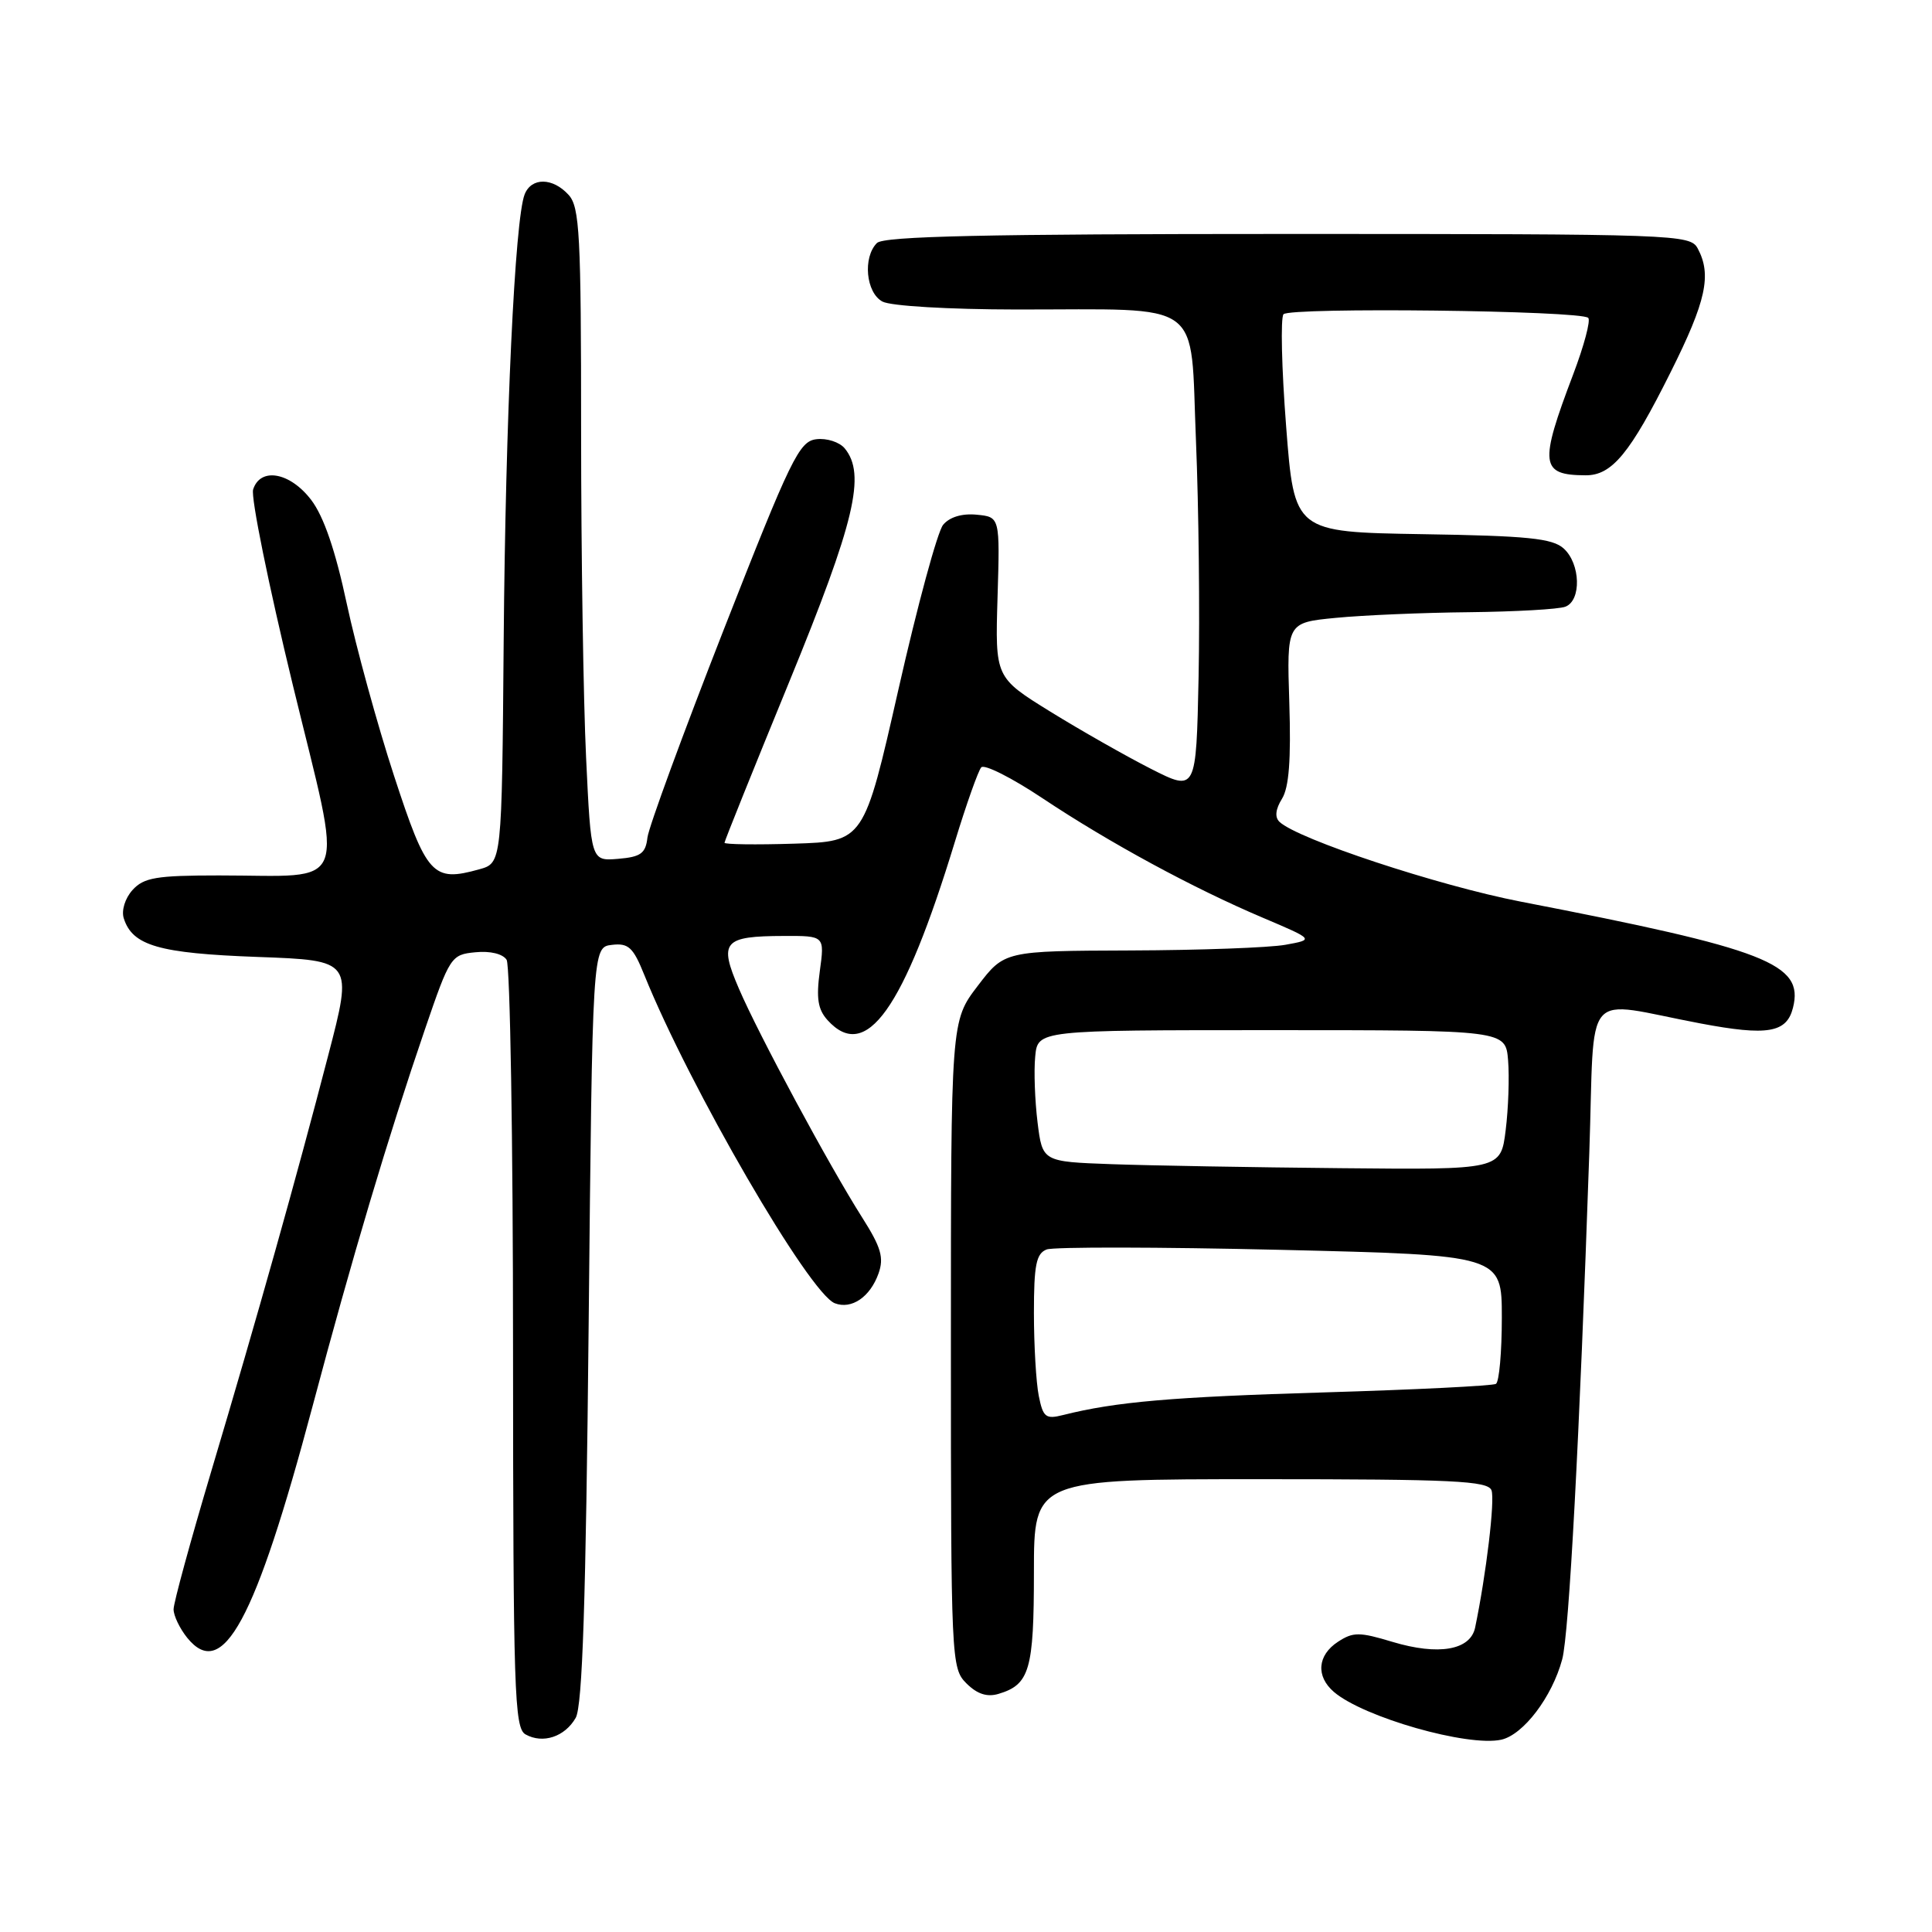 <?xml version="1.0" encoding="UTF-8" standalone="no"?>
<!DOCTYPE svg PUBLIC "-//W3C//DTD SVG 1.1//EN" "http://www.w3.org/Graphics/SVG/1.1/DTD/svg11.dtd" >
<svg xmlns="http://www.w3.org/2000/svg" xmlns:xlink="http://www.w3.org/1999/xlink" version="1.1" viewBox="0 0 256 256">
 <g >
 <path fill="currentColor"
d=" M 76.28 227.63 C 77.18 226.07 77.63 212.18 78.00 175.50 C 78.50 125.50 78.50 125.50 81.08 125.20 C 83.28 124.94 83.90 125.52 85.38 129.20 C 91.39 144.08 107.23 171.38 110.62 172.69 C 112.84 173.54 115.30 171.86 116.41 168.74 C 117.15 166.65 116.75 165.28 114.25 161.34 C 109.89 154.48 100.52 137.09 97.90 130.98 C 95.22 124.76 95.85 124.04 103.89 124.02 C 109.27 124.00 109.27 124.00 108.63 128.67 C 108.14 132.27 108.37 133.75 109.65 135.17 C 114.75 140.80 119.73 133.81 126.54 111.50 C 128.05 106.55 129.62 102.13 130.02 101.68 C 130.42 101.22 134.07 103.06 138.12 105.76 C 147.01 111.68 158.08 117.68 167.32 121.60 C 174.15 124.50 174.15 124.50 170.32 125.19 C 168.22 125.57 158.98 125.91 149.80 125.94 C 133.09 126.00 133.09 126.00 129.55 130.64 C 126.00 135.29 126.00 135.29 126.00 178.14 C 126.00 220.02 126.05 221.05 128.05 223.05 C 129.47 224.47 130.79 224.90 132.30 224.45 C 136.43 223.22 137.00 221.28 137.00 208.31 C 137.00 196.00 137.00 196.00 167.03 196.00 C 192.53 196.00 197.15 196.22 197.63 197.47 C 198.11 198.73 196.93 208.62 195.46 215.67 C 194.83 218.66 190.61 219.39 184.52 217.56 C 180.12 216.23 179.30 216.23 177.28 217.55 C 174.56 219.33 174.34 222.12 176.75 224.19 C 180.67 227.55 194.48 231.49 198.92 230.52 C 201.85 229.87 205.66 224.86 207.00 219.87 C 207.91 216.52 209.29 190.59 210.59 152.80 C 211.36 130.34 209.41 132.61 225.32 135.61 C 234.21 137.29 236.75 136.86 237.58 133.53 C 239.05 127.69 234.15 125.79 201.50 119.47 C 190.57 117.35 171.91 111.18 169.53 108.89 C 168.89 108.28 169.02 107.21 169.87 105.84 C 170.80 104.34 171.08 100.68 170.84 93.12 C 170.50 82.50 170.50 82.50 177.00 81.87 C 180.57 81.52 188.53 81.18 194.67 81.12 C 200.81 81.05 206.55 80.73 207.42 80.39 C 209.57 79.57 209.43 74.70 207.20 72.68 C 205.71 71.33 202.44 71.00 188.45 70.78 C 171.50 70.50 171.50 70.50 170.42 56.50 C 169.82 48.80 169.67 42.11 170.07 41.64 C 170.90 40.69 209.47 41.14 210.45 42.12 C 210.79 42.45 209.89 45.83 208.45 49.62 C 203.93 61.53 204.10 62.95 210.08 62.98 C 213.59 63.01 215.99 60.10 221.39 49.27 C 226.07 39.91 226.83 36.42 224.96 32.93 C 223.96 31.06 222.30 31.00 170.66 31.00 C 130.57 31.00 117.10 31.30 116.20 32.20 C 114.30 34.10 114.74 38.79 116.93 39.96 C 118.03 40.55 125.72 41.00 134.68 41.01 C 159.90 41.03 157.68 39.41 158.47 58.36 C 158.84 67.24 158.99 81.34 158.82 89.70 C 158.50 104.91 158.50 104.91 152.50 101.87 C 149.20 100.19 143.21 96.79 139.18 94.30 C 131.86 89.77 131.86 89.77 132.18 79.13 C 132.50 68.50 132.50 68.50 129.41 68.20 C 127.48 68.01 125.82 68.51 124.97 69.54 C 124.22 70.44 121.56 80.25 119.05 91.34 C 114.48 111.50 114.48 111.50 105.24 111.79 C 100.16 111.95 96.00 111.89 96.00 111.67 C 96.00 111.45 99.85 101.87 104.56 90.39 C 113.29 69.09 114.77 62.84 111.92 59.40 C 111.23 58.58 109.55 58.03 108.17 58.20 C 105.90 58.47 104.81 60.70 95.88 83.48 C 90.50 97.22 85.96 109.59 85.79 110.98 C 85.55 113.08 84.91 113.55 81.91 113.80 C 78.31 114.10 78.31 114.10 77.66 100.39 C 77.30 92.85 77.00 73.40 77.00 57.17 C 77.00 31.11 76.81 27.44 75.35 25.83 C 73.25 23.51 70.42 23.48 69.52 25.75 C 68.22 29.03 66.98 55.43 66.74 84.93 C 66.50 114.36 66.50 114.36 63.50 115.19 C 57.33 116.91 56.54 116.04 52.20 102.76 C 50.00 96.02 47.19 85.78 45.95 80.00 C 44.44 72.92 42.90 68.44 41.24 66.25 C 38.44 62.57 34.50 61.86 33.54 64.86 C 33.22 65.88 35.59 77.54 38.80 90.77 C 45.55 118.53 46.53 116.00 29.03 116.00 C 20.70 116.00 19.06 116.28 17.56 117.93 C 16.57 119.03 16.07 120.64 16.40 121.68 C 17.55 125.31 21.05 126.32 34.13 126.80 C 46.77 127.26 46.77 127.26 43.48 139.88 C 39.24 156.20 34.13 174.38 27.95 195.10 C 25.23 204.23 23.00 212.39 23.00 213.24 C 23.00 214.09 23.82 215.79 24.81 217.02 C 29.51 222.81 33.82 214.84 41.42 186.32 C 46.65 166.66 51.42 150.67 56.30 136.41 C 59.61 126.74 59.77 126.49 62.99 126.18 C 64.95 125.98 66.63 126.39 67.13 127.18 C 67.59 127.90 67.98 151.09 67.98 178.70 C 68.00 224.20 68.15 228.99 69.64 229.82 C 71.93 231.10 74.84 230.14 76.28 227.63 Z  M 137.64 184.95 C 137.29 183.19 137.00 178.25 137.00 173.98 C 137.00 167.61 137.30 166.10 138.69 165.56 C 139.62 165.21 153.57 165.23 169.69 165.61 C 199.00 166.31 199.00 166.31 199.00 174.60 C 199.00 179.15 198.65 183.10 198.22 183.37 C 197.78 183.63 187.55 184.14 175.47 184.50 C 155.29 185.10 147.85 185.74 140.86 187.50 C 138.56 188.08 138.21 187.80 137.64 184.95 Z  M 147.32 154.26 C 138.13 153.93 138.13 153.93 137.48 148.71 C 137.13 145.85 136.98 141.93 137.17 140.00 C 137.50 136.50 137.50 136.50 168.50 136.50 C 199.50 136.50 199.50 136.50 199.83 140.50 C 200.01 142.70 199.87 146.86 199.51 149.75 C 198.86 155.00 198.86 155.00 177.68 154.79 C 166.03 154.68 152.37 154.44 147.32 154.26 Z "/>
</g>
</svg>